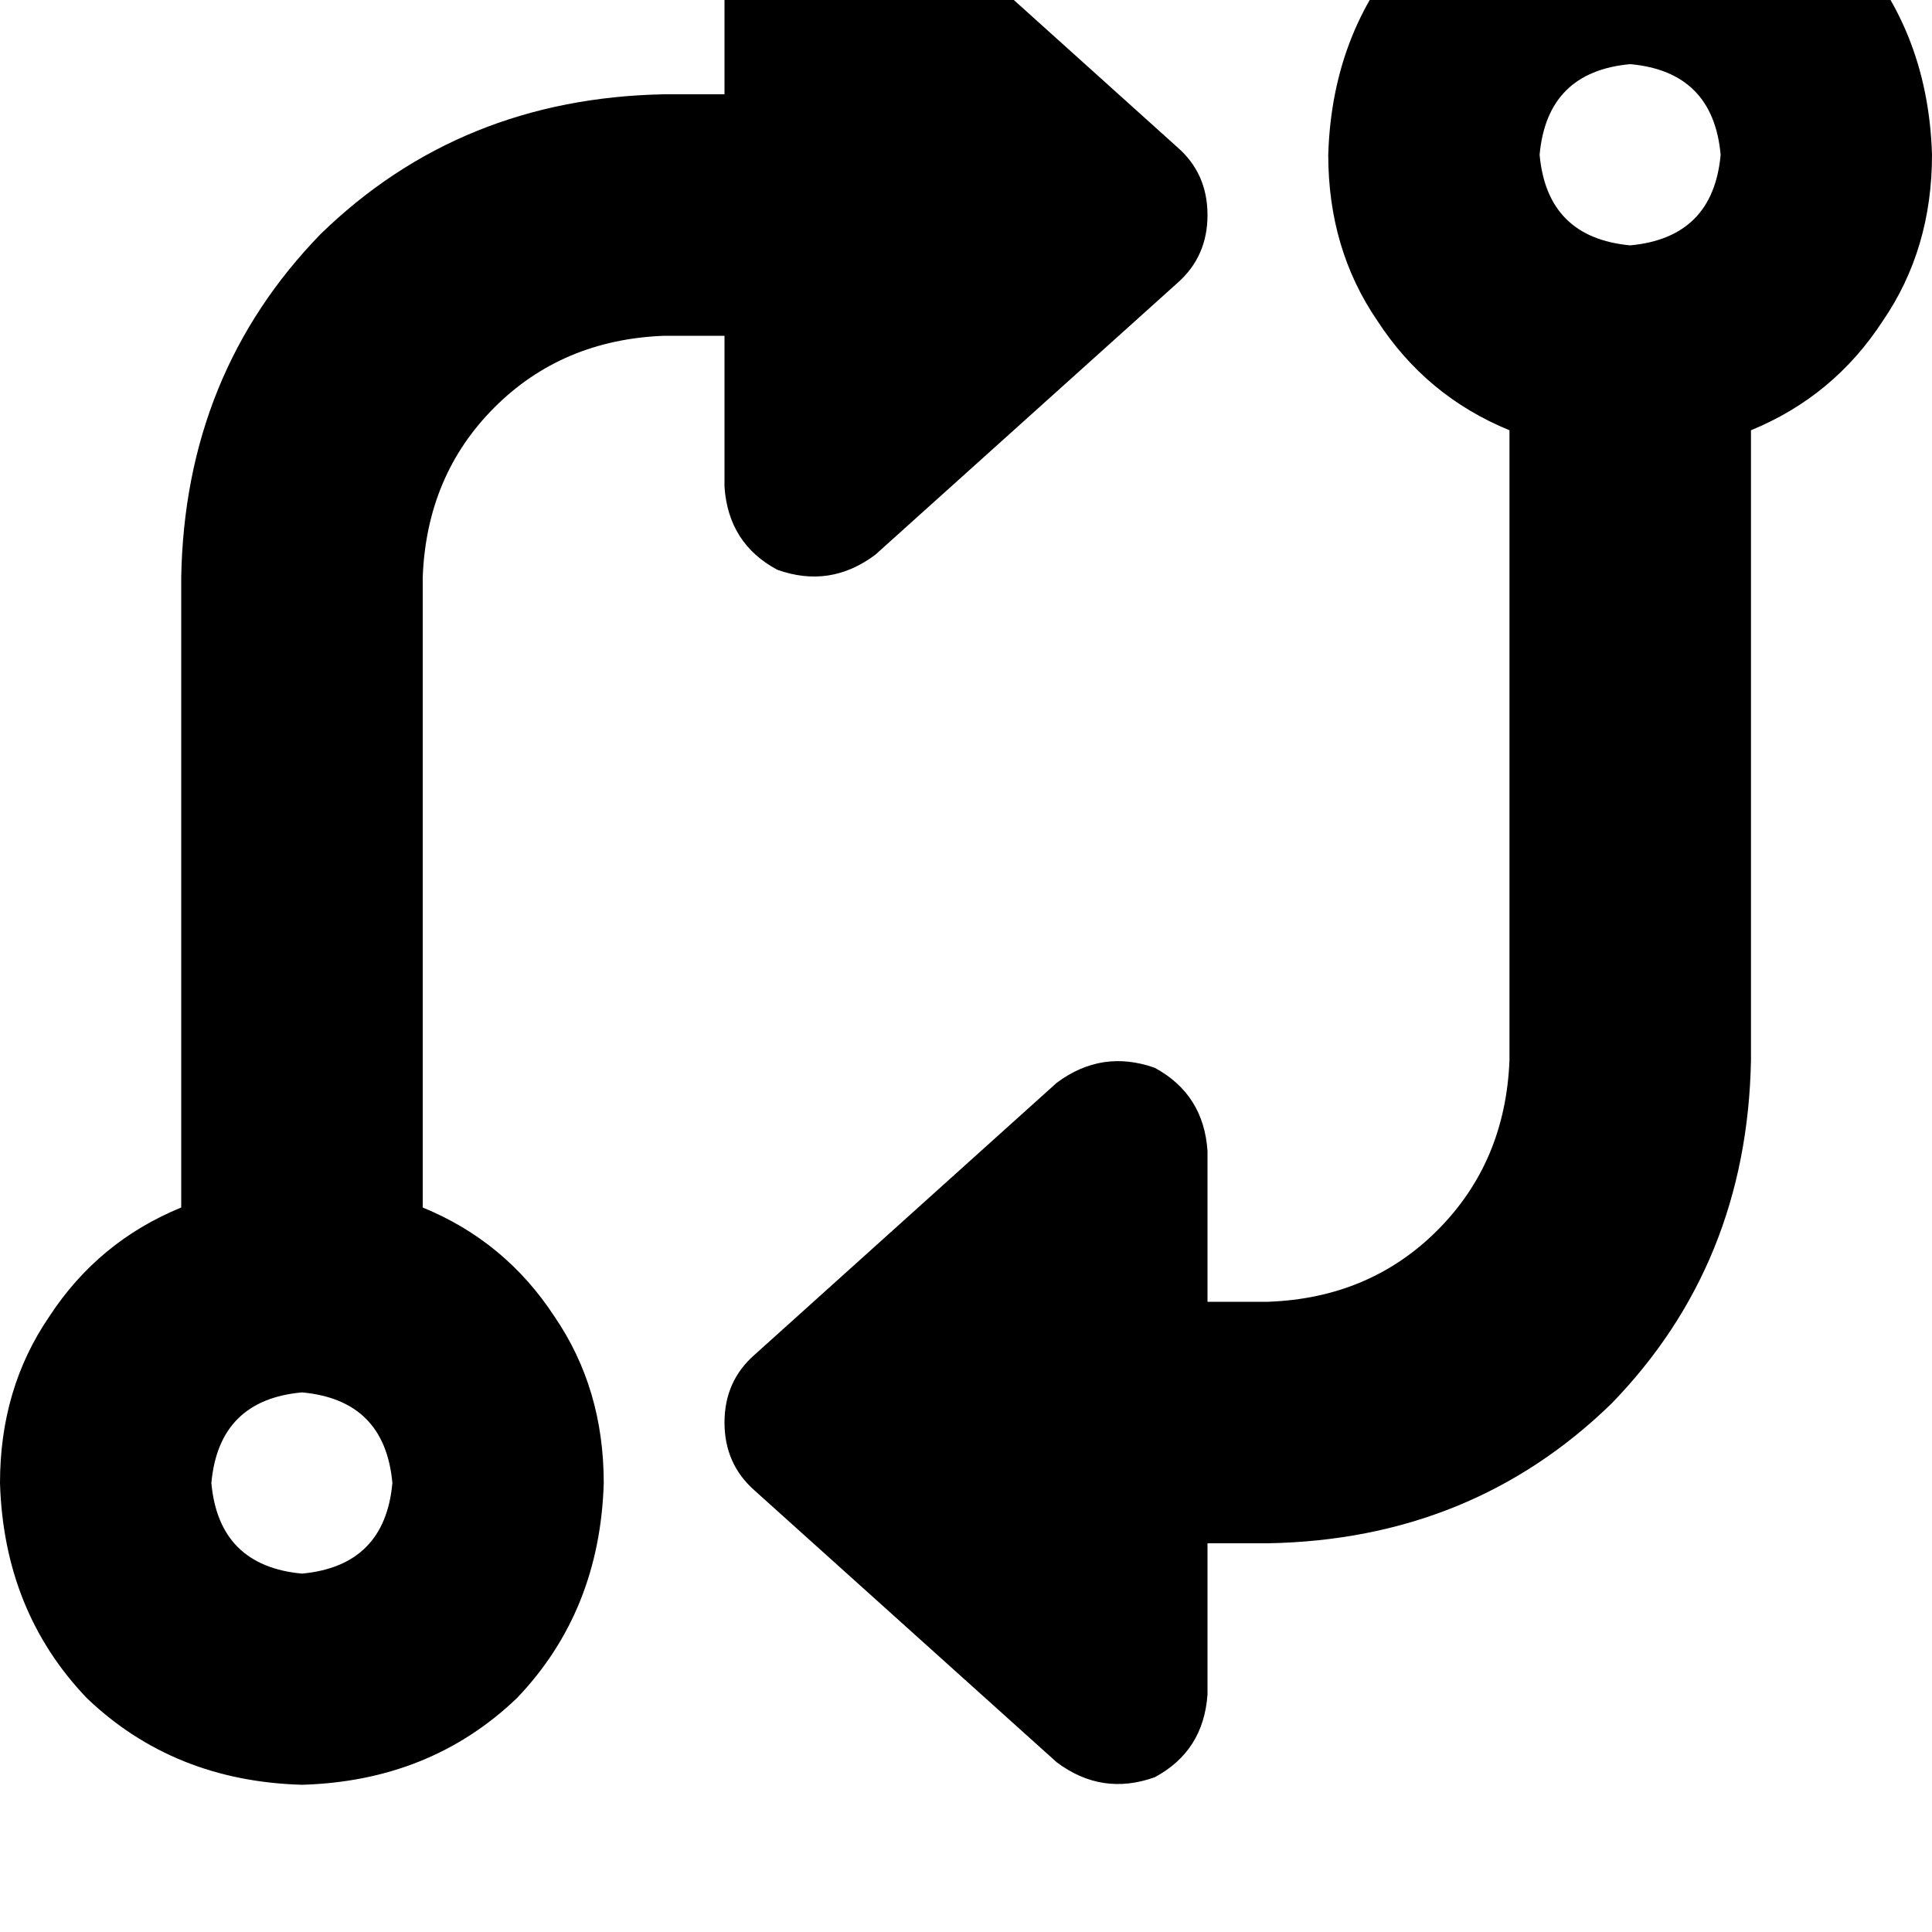 <svg height="1000" width="1000" xmlns="http://www.w3.org/2000/svg"><path d="M625 877q-2 29.3 -27.3 42.9 -27.4 9.8 -50.8 -7.8L390.6 771.5Q375 757.8 375 736.3t15.6 -35.1L546.9 560.5q23.4 -17.5 50.8 -7.8 25.3 13.7 27.3 43v78.1h31.3q52.7 -1.9 87.8 -37.1t37.2 -87.9V222.7q-43 -17.6 -68.4 -56.7Q687.5 128.9 687.5 80.1q2 -66.4 44.9 -111.4 44.9 -42.9 111.4 -44.9 66.4 2 111.3 44.9 42.9 45 44.9 111.4 0 48.8 -25.4 85.9 -25.4 39.1 -68.3 56.7v326.1q-2 105.5 -72.3 177.8 -72.3 70.3 -177.7 72.2H625V877zM890.6 80.1q-3.9 -43 -46.8 -46.9 -43 3.9 -46.9 46.9 3.9 42.9 46.9 46.9 42.9 -4 46.8 -46.9zM375 -29.3q2 -29.3 27.3 -43 27.4 -9.7 50.8 7.8L609.4 76.2Q625 89.8 625 111.3t-15.6 35.2L453.1 287.1q-23.4 17.6 -50.8 7.8Q377 281.3 375 252v-78.2h-31.2q-52.8 2 -87.9 37.1t-37.1 87.9V625q42.9 17.6 68.3 56.6 25.4 37.2 25.4 86 -2 66.4 -44.9 111.3 -44.9 43 -111.3 44.9Q89.8 921.9 44.9 878.9 2 834 0 767.6q0 -48.8 25.4 -86 25.4 -39 68.4 -56.6V298.8Q95.7 193.4 166 121.1 238.3 50.8 343.8 48.8H375v-78.1zM109.4 767.6q3.9 42.9 46.9 46.9 42.9 -4 46.8 -46.9 -3.9 -43 -46.8 -46.9 -43 3.9 -46.9 46.9z"/></svg>